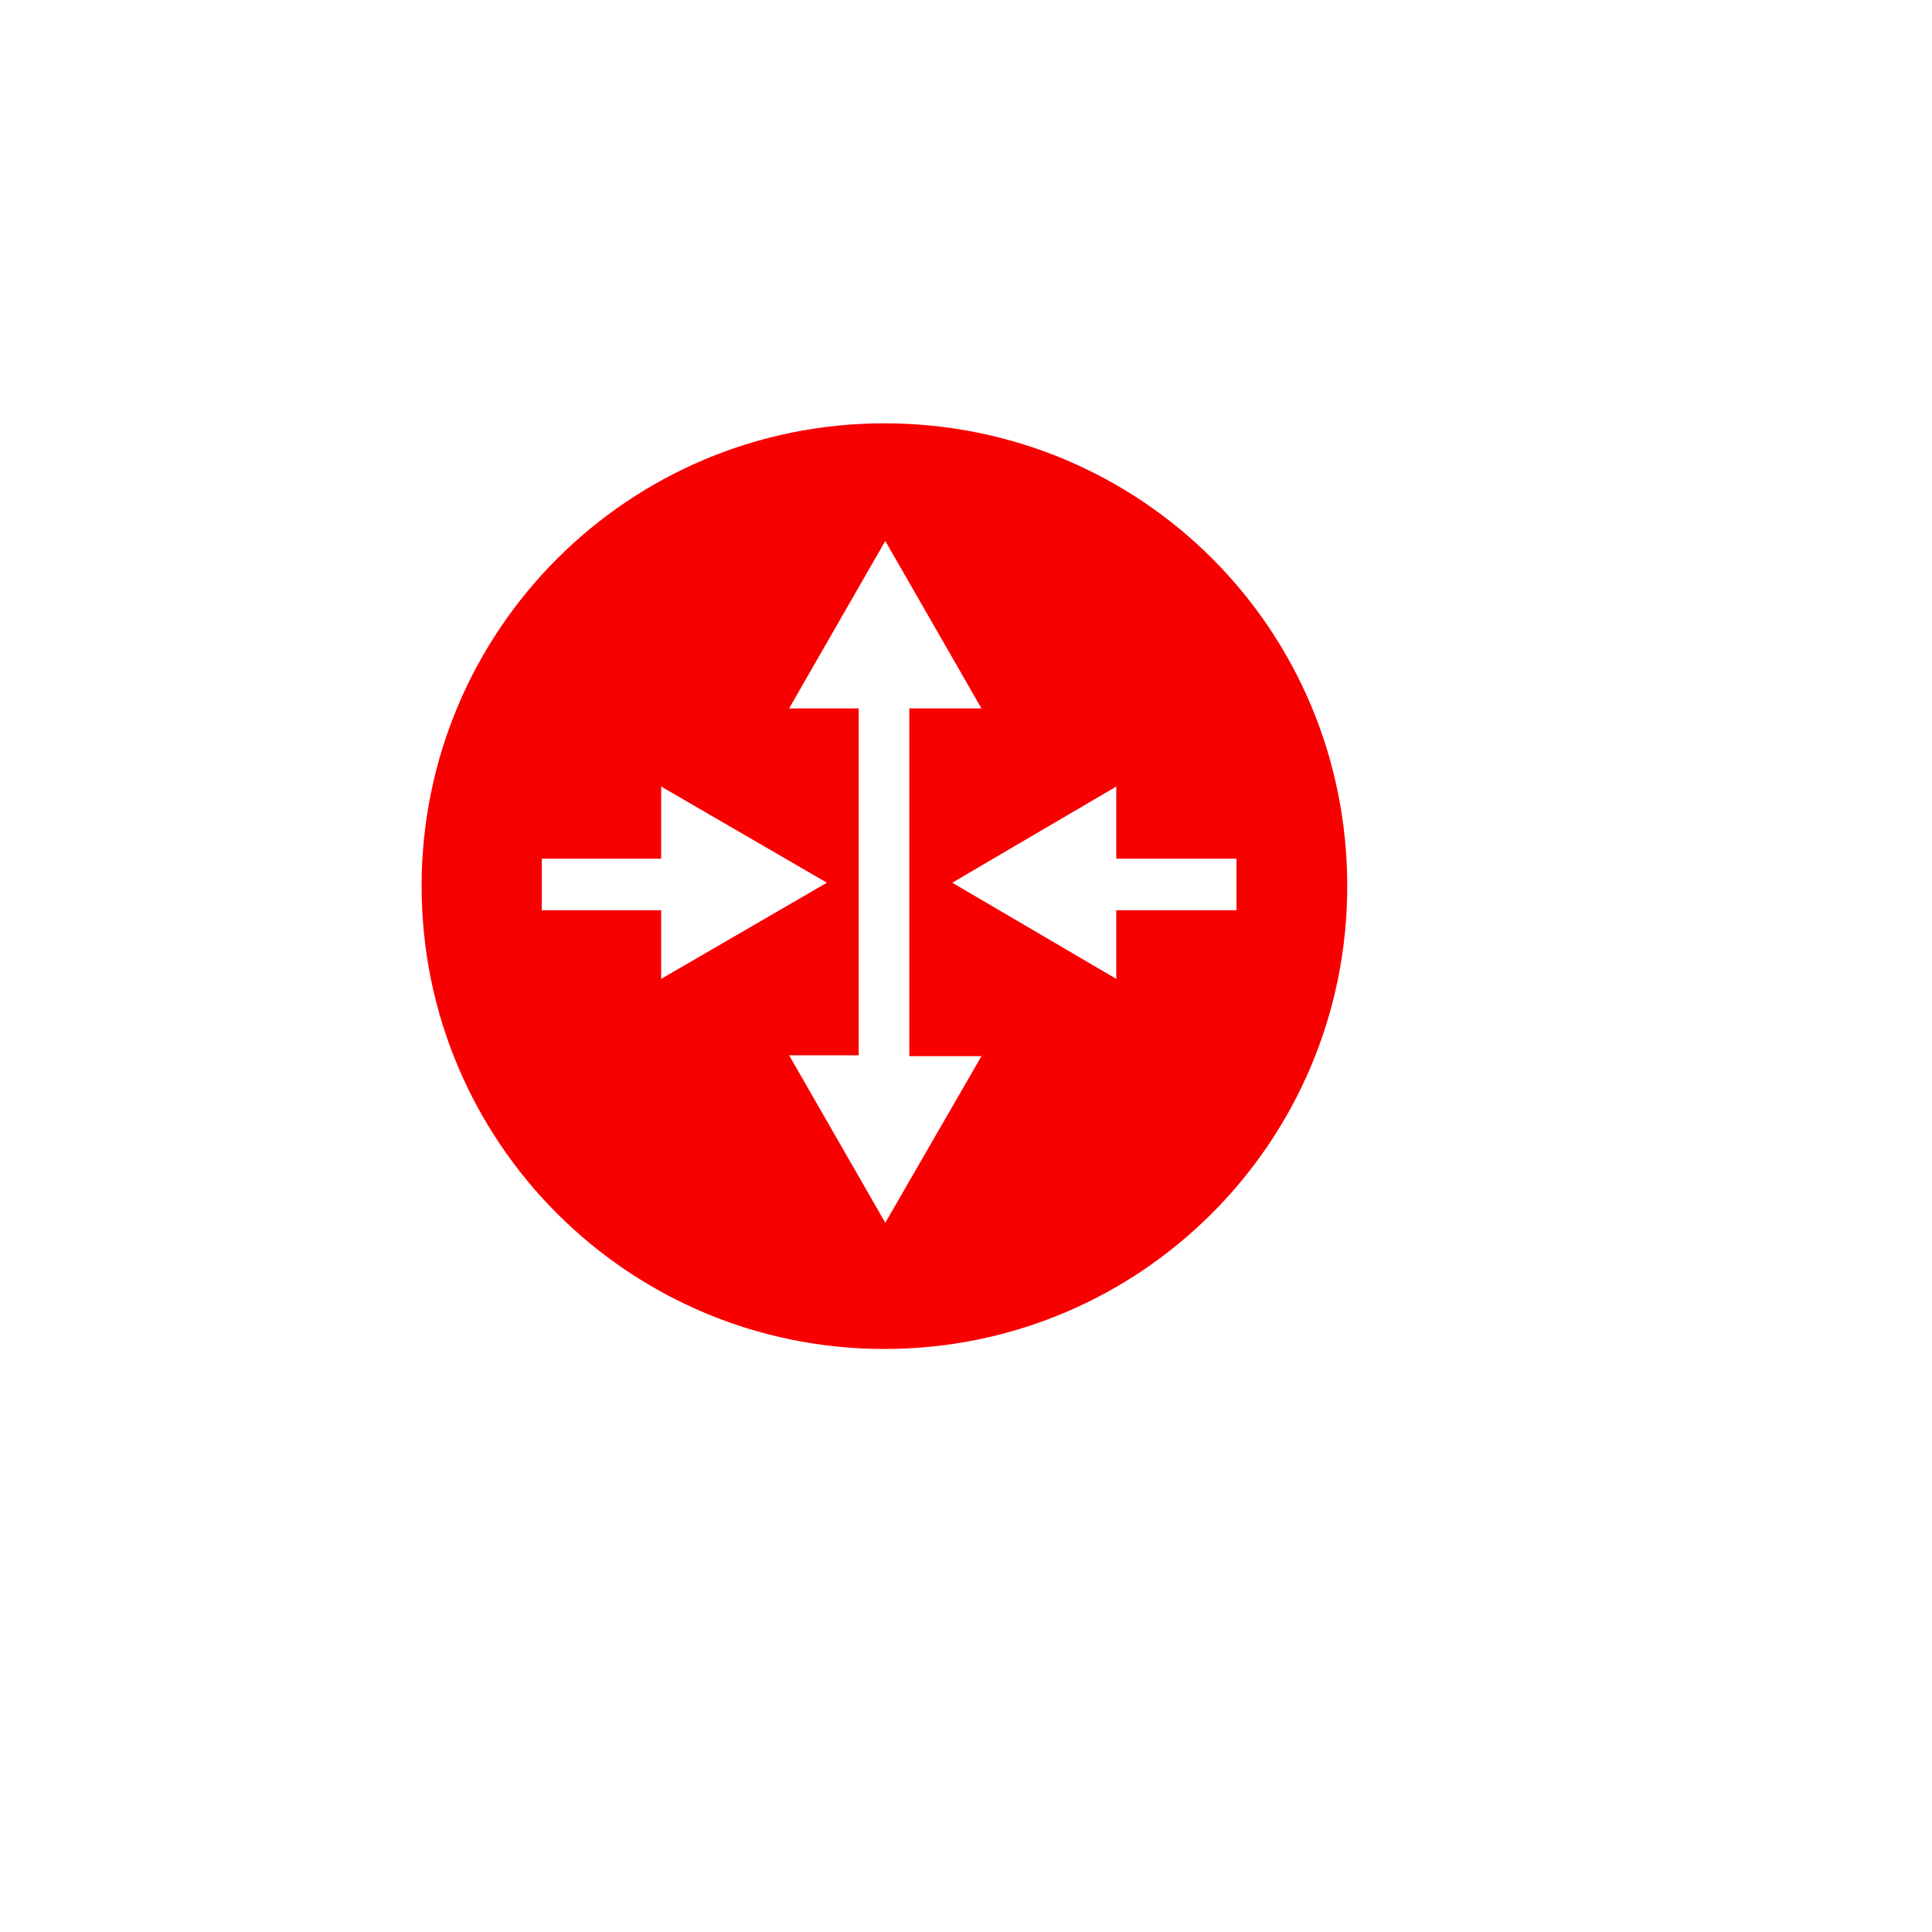 <svg xmlns="http://www.w3.org/2000/svg" xmlns:xlink="http://www.w3.org/1999/xlink" x="0" y="0" width="20px" height="20px" viewBox="-210 205 225 225" style="enable-background:new -251 163 288 288;" xml:space="preserve">
<switch>
<g>
<path fill="#F80000" d="M-107,254.3c-29.8,0-53.9,24.1-53.9,53.9c0,29.8,24.1,53.9,53.9,53.9s53.9-24.1,53.9-53.9    C-53.1,278.2-77.2,254.3-107,254.3z M-146.9,311v-6h13.9v-8.4l19.3,11.2L-133,319v-8H-146.9z M-106.9,347.4l-11.2-19.5h8.1v-40.4    h-8.1l11.2-19.5l11.2,19.5h-8.4V328h8.4L-106.9,347.4z M-80,311v8l-19.1-11.2l19.1-11.2v8.4h14v6H-80z"></path>
</g>
</switch>
</svg>